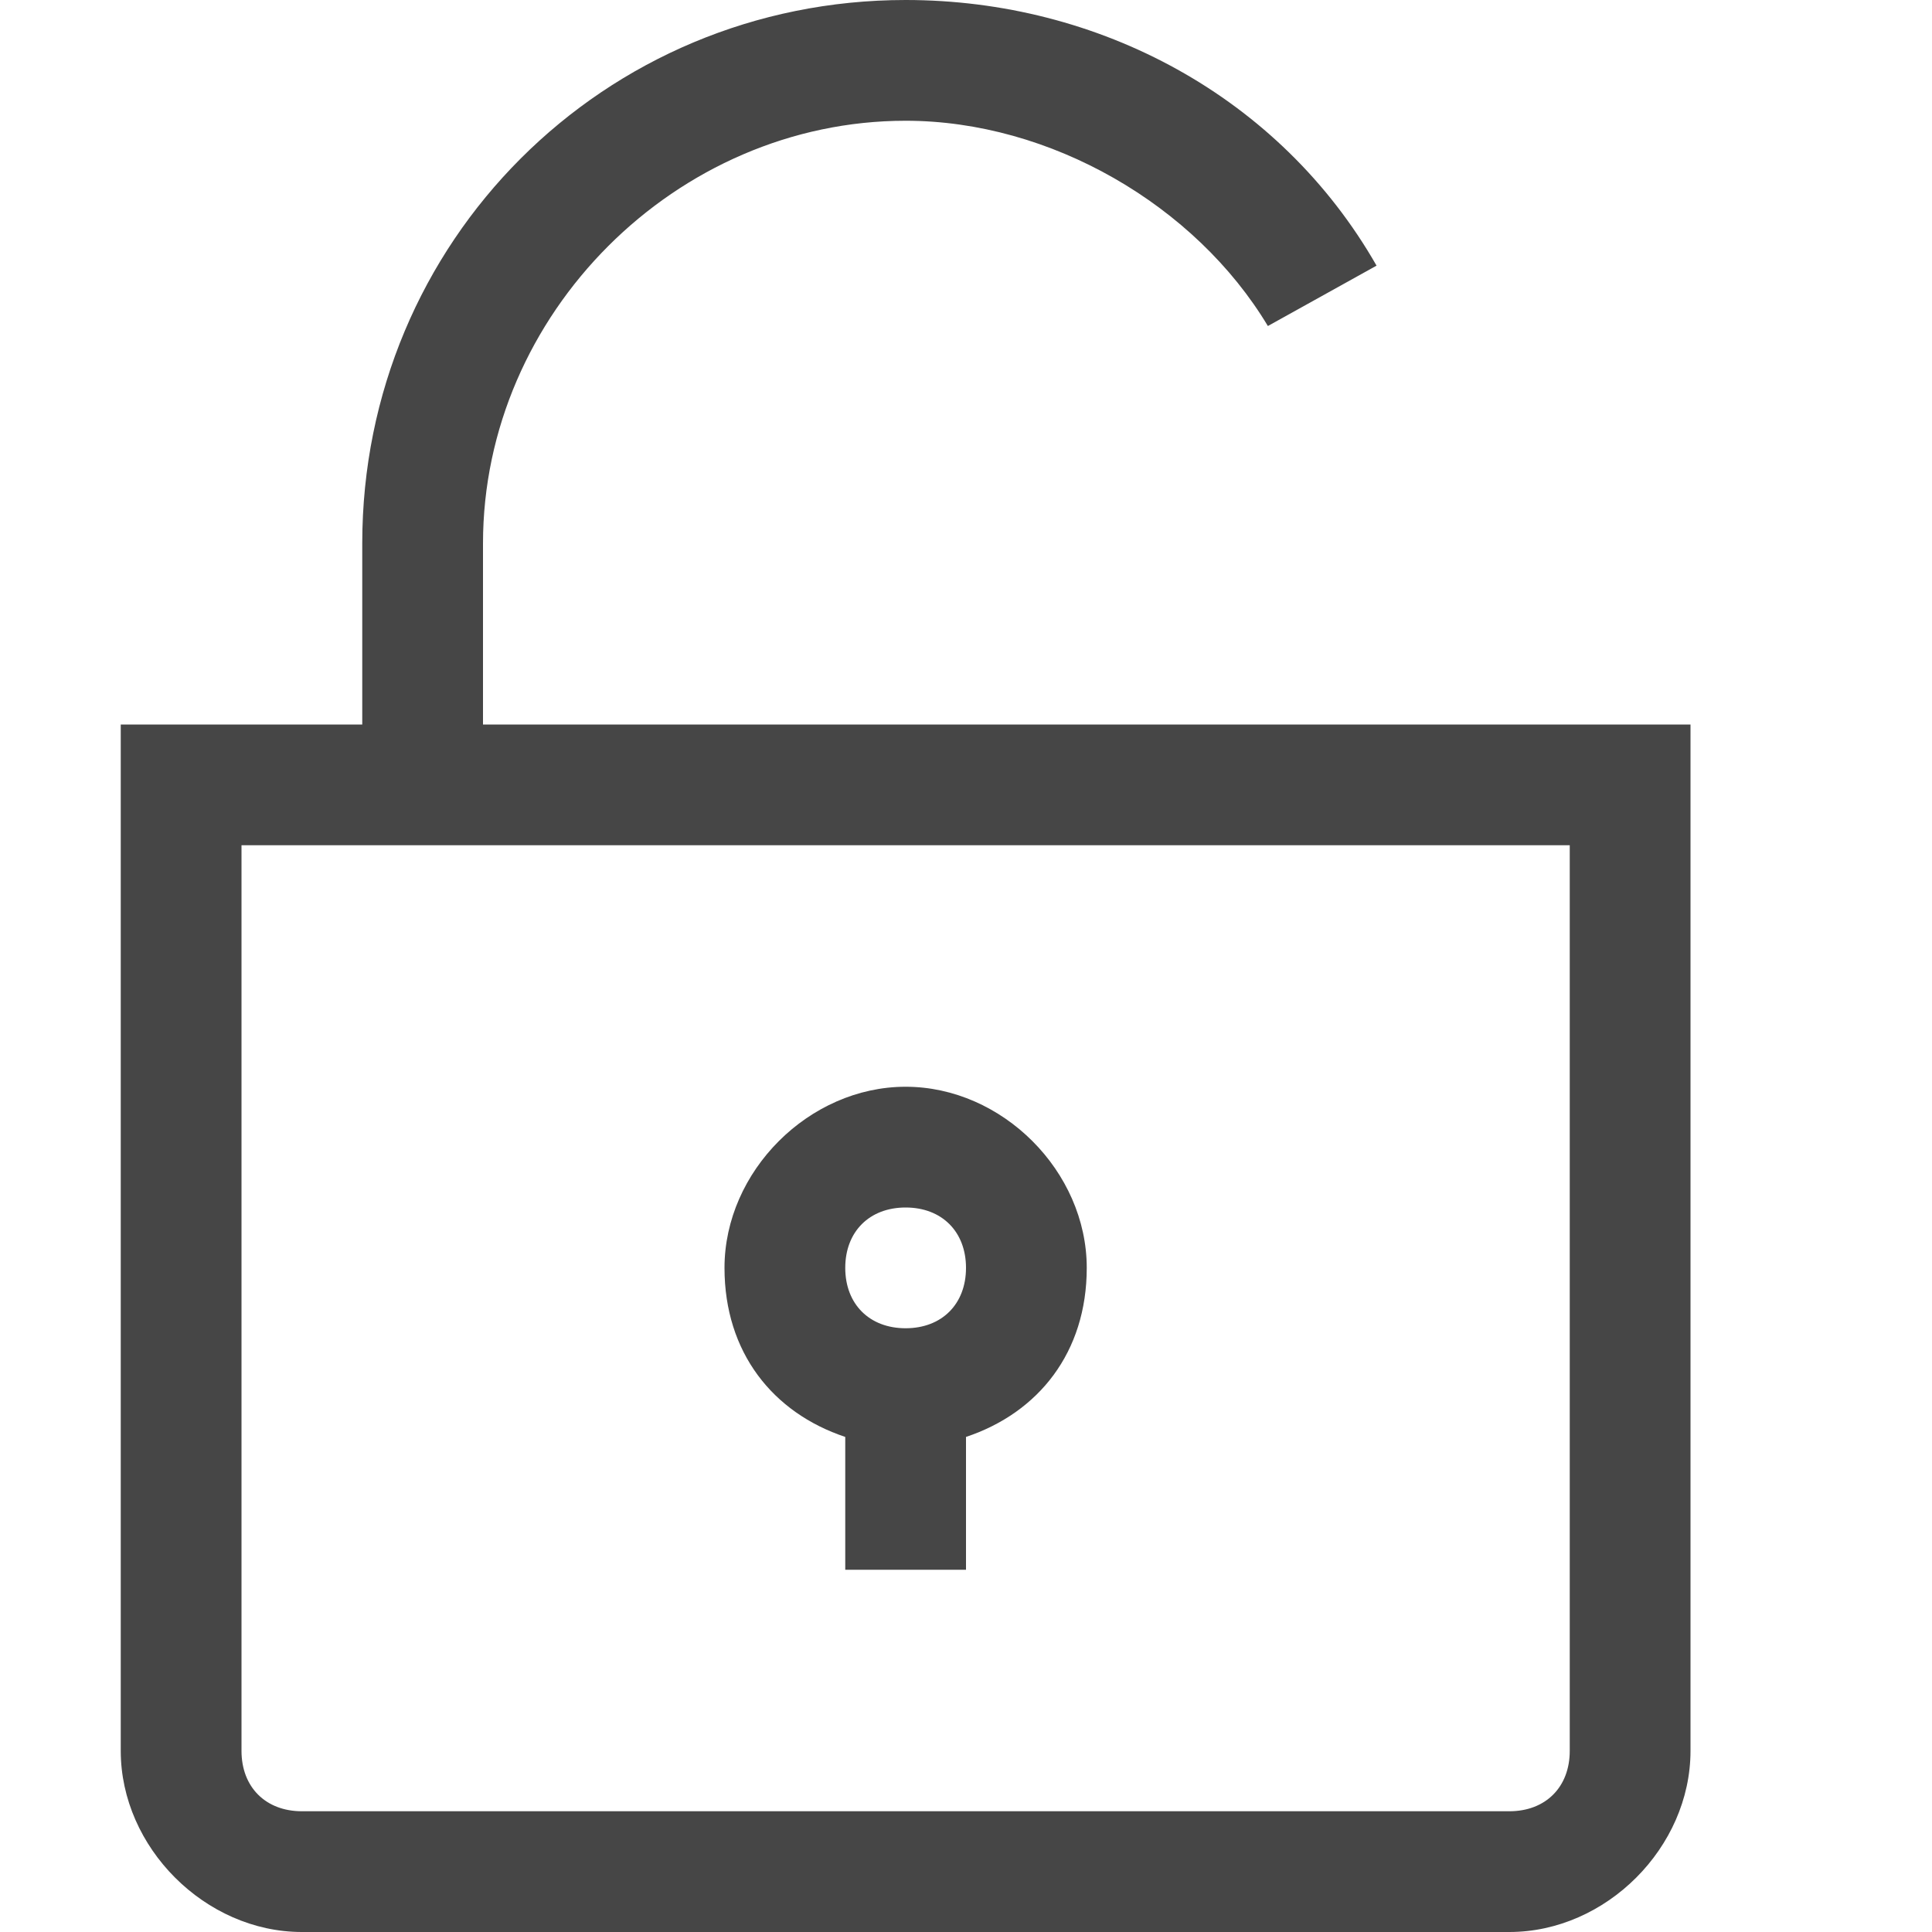 <svg version="1.1" id="Artwork" xmlns="http://www.w3.org/2000/svg" xmlns:xlink="http://www.w3.org/1999/xlink" x="0px" y="0px"
	 width="16px" height="16px" viewBox="0 0 16 16" enable-background="new 0 0 16 16" xml:space="preserve">
<path class="aw-theme-iconOutline" fill="#464646" d="M4,6V4.5C4,2.6,5.6,1,7.5,1c1.2,0,2.4,0.7,3,1.7l0.9-0.5C10.6,0.8,9.1,0,7.5,0C5,0,3,2,3,4.5V6H1v8.5
	C1,15.3,1.7,16,2.5,16h10c0.8,0,1.5-0.7,1.5-1.5V6H4z M13,14.5c0,0.3-0.2,0.5-0.5,0.5h-10C2.2,15,2,14.8,2,14.5V7h11V14.5z"/>
<path class="aw-theme-iconOutline" fill="#464646" d="M9,10.5C9,9.7,8.3,9,7.5,9S6,9.7,6,10.5c0,0.7,0.4,1.2,1,1.4V13h1v-1.1C8.6,11.7,9,11.2,9,10.5z M7.5,11
	C7.2,11,7,10.8,7,10.5S7.2,10,7.5,10S8,10.2,8,10.5S7.8,11,7.5,11z"/>
</svg>
